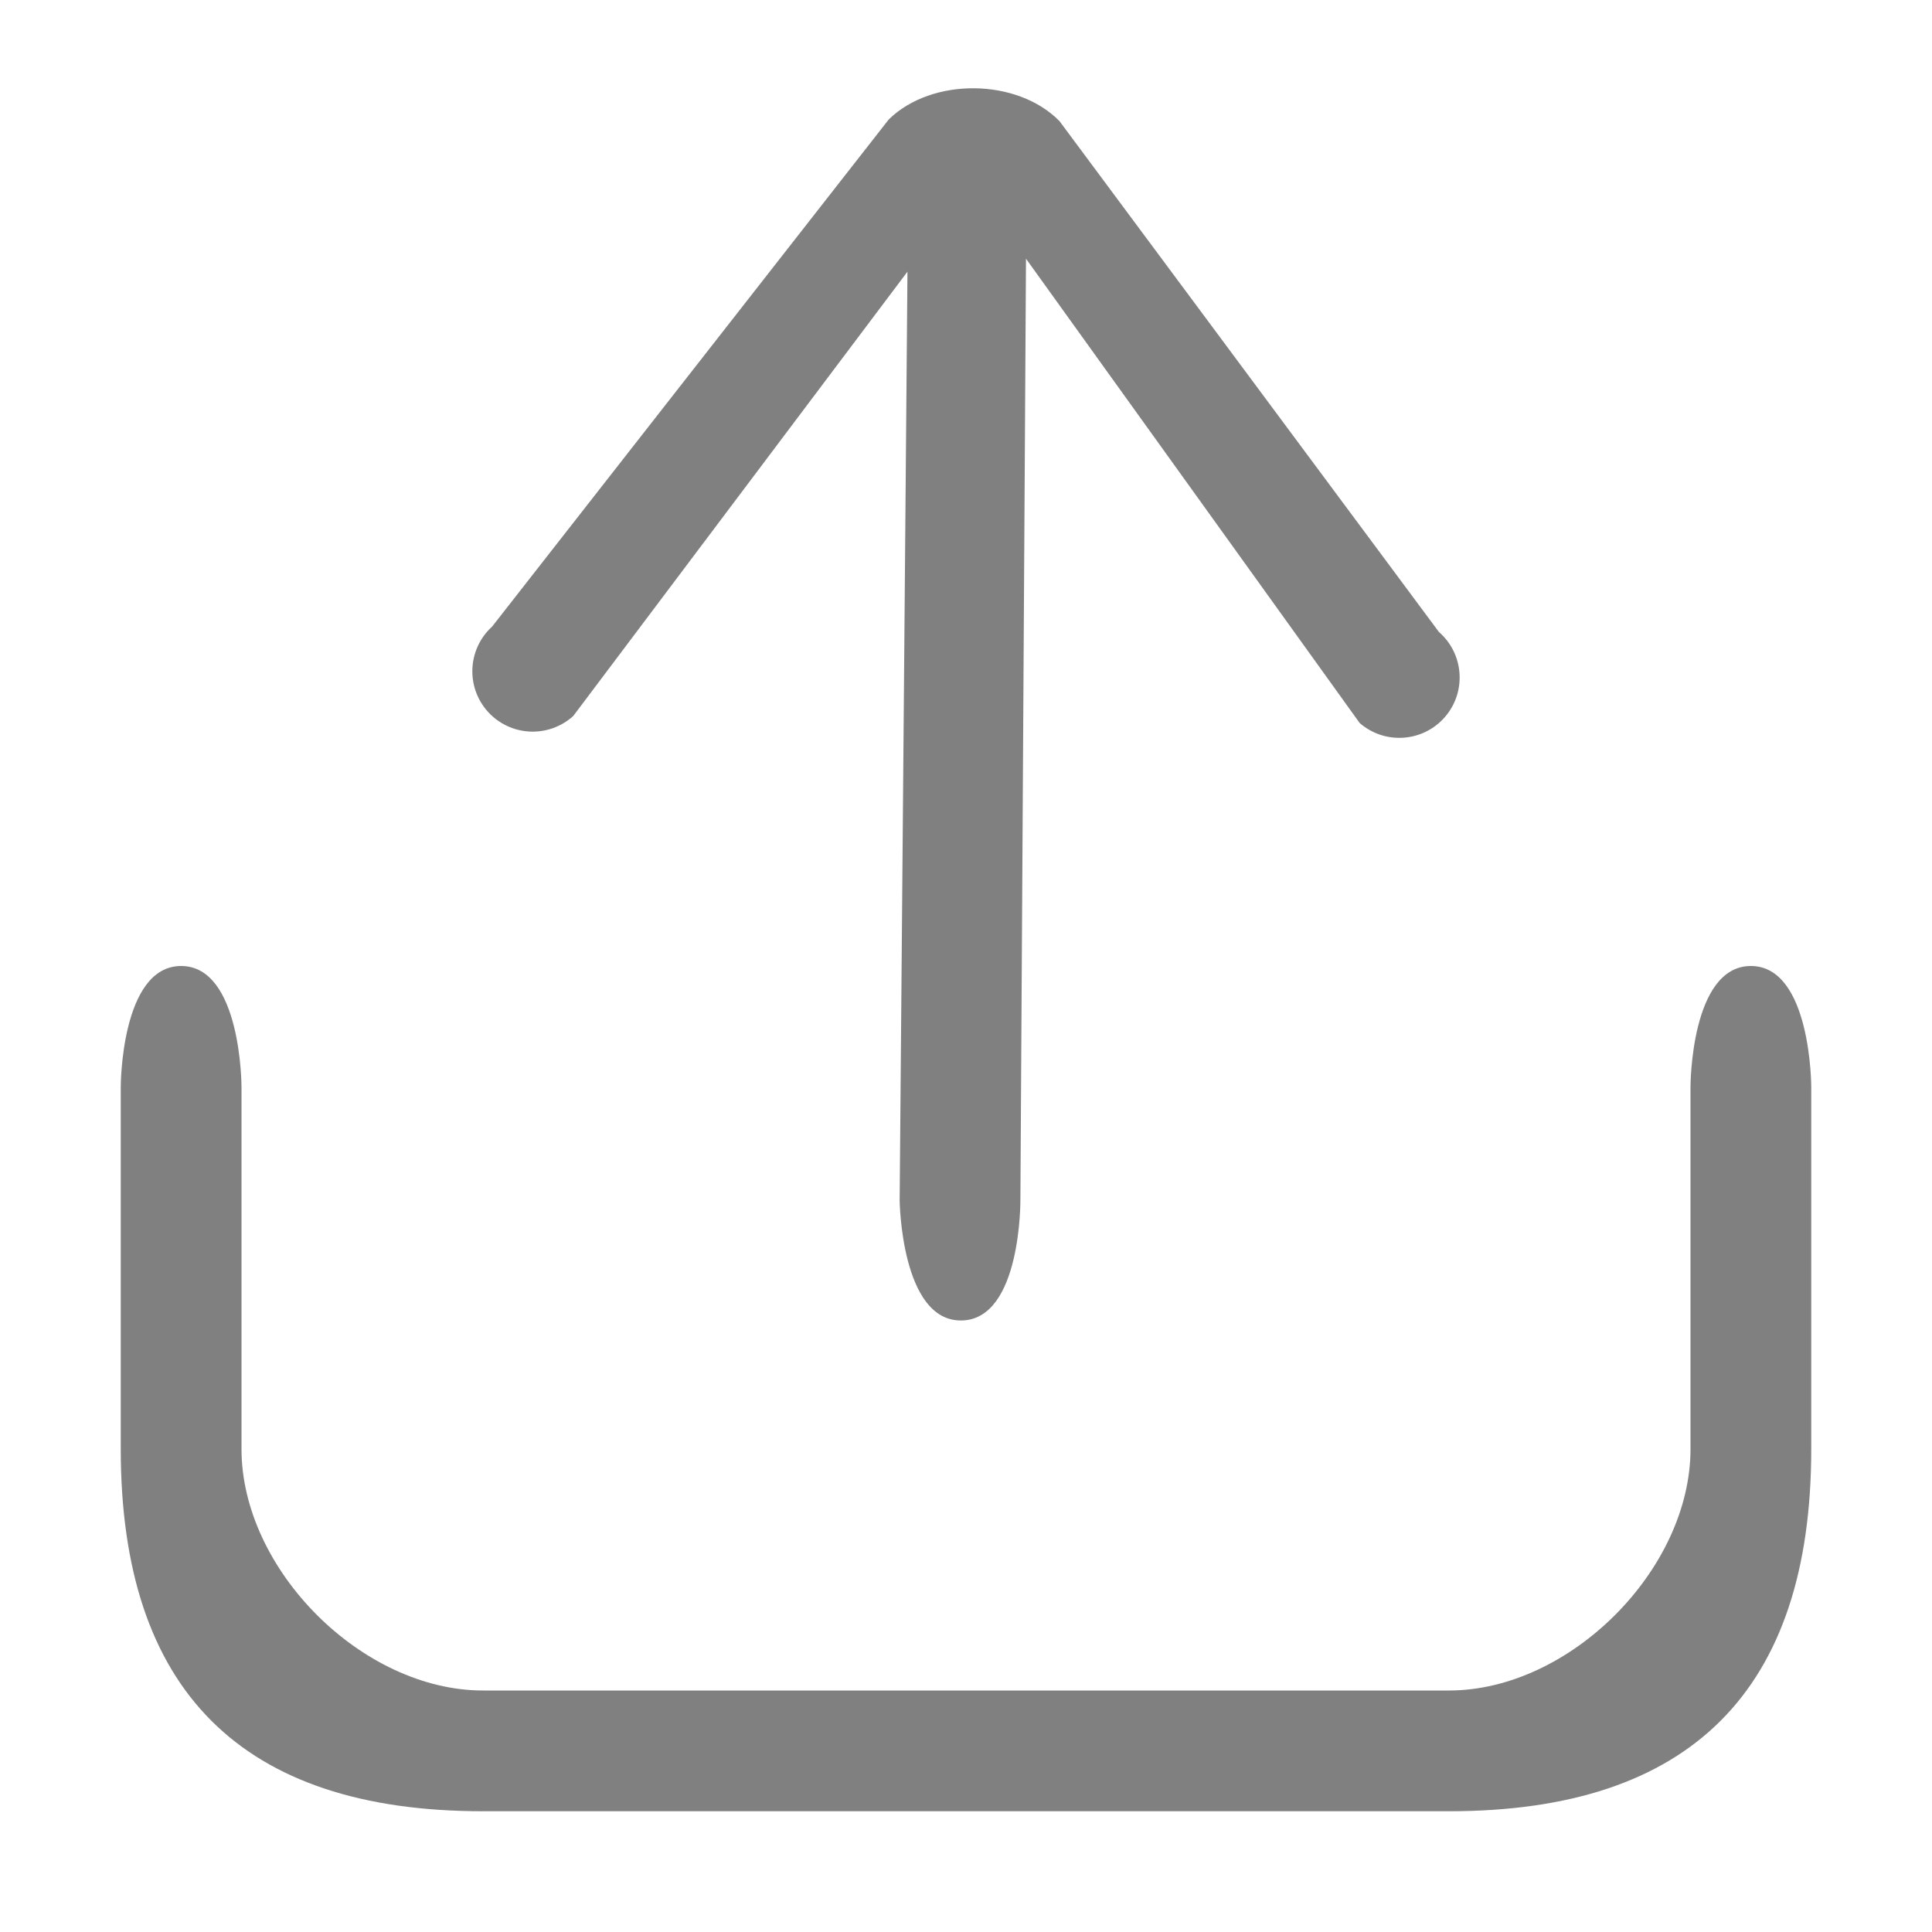 <?xml version="1.0" encoding="UTF-8" standalone="no"?>
<svg
   width="96"
   height="96"
   viewBox="0 0 96 96"
   version="1.1"
   id="svg10"
   sodipodi:docname="export.svg"
   inkscape:version="1.4 (e7c3feb1, 2024-10-09)"
   xmlns:inkscape="http://www.inkscape.org/namespaces/inkscape"
   xmlns:sodipodi="http://sodipodi.sourceforge.net/DTD/sodipodi-0.dtd"
   xmlns="http://www.w3.org/2000/svg"
   xmlns:svg="http://www.w3.org/2000/svg"
   xmlns:rdf="http://www.w3.org/1999/02/22-rdf-syntax-ns#"
   xmlns:cc="http://creativecommons.org/ns#"
   xmlns:dc="http://purl.org/dc/elements/1.1/">
  <sodipodi:namedview
     pagecolor="#ffffff"
     bordercolor="#666666"
     borderopacity="1"
     objecttolerance="10"
     gridtolerance="10"
     guidetolerance="10"
     inkscape:pageopacity="0"
     inkscape:pageshadow="2"
     inkscape:window-width="1208"
     inkscape:window-height="1035"
     id="namedview5971"
     showgrid="true"
     inkscape:zoom="6.5729167"
     inkscape:cx="48.076069"
     inkscape:cy="47.92393"
     inkscape:window-x="513"
     inkscape:window-y="38"
     inkscape:window-maximized="0"
     inkscape:current-layer="svg10"
     inkscape:showpageshadow="2"
     inkscape:pagecheckerboard="0"
     inkscape:deskcolor="#d1d1d1">
    <inkscape:grid
       type="xygrid"
       id="grid6516"
       dotted="false"
       empspacing="2"
       spacingy="3"
       spacingx="3"
       originx="0"
       originy="0"
       units="px" />
  </sodipodi:namedview>
  <defs
     id="defs14" />
  <path
     id="path10"
     d="m 6,54 v 18 c 0,12 6,18 18,18 H 72 C 84,90 90,84 90,72 V 54 c 0,0 0,-6 -3,-6 -3,0 -3,6 -3,6 v 18 c 0,6 -6,12 -12,12 H 24 C 18,84 12,78 12,72 V 54 c 0,0 0,-6 -3,-6 -3,0 -3,6 -3,6 z"
     inkscape:connector-curvature="0"
     sodipodi:nodetypes="csssscscsssscsc"
     fill="context-fill"
     style="fill:#808080;fill-opacity:1" />
  <g
     id="path69581"
     style="stroke:none;stroke-opacity:1;fill:#808080;fill-opacity:1" />
  <path
     style="color:#000000;fill:#808080;stroke-linecap:round;stroke-linejoin:round;-inkscape-stroke:none"
     d="M 26.327,36.351 C 25.532,36.313 24.784,35.961 24.249,35.372 23.136,34.145 23.227,32.249 24.453,31.135 L 44.162,5.935 c 2.142,-2.1 6.385,-2.058 8.485,0.085 L 71.498,31.401 c 1.25,1.087 1.382,2.981 0.296,4.231 -1.087,1.25 -2.981,1.382 -4.231,0.296 L 50.981,12.855 50.703,59.582 c 0,0 0.065,6 -2.935,6.032 -3,0.033 -3.065,-5.967 -3.065,-5.967 l 0.388,-46.148 -16.605,22.077 c -0.589,0.534 -1.365,0.813 -2.16,0.775 z"
     id="path396-9"
     sodipodi:nodetypes="ccccccccccscccc" />
</svg>
